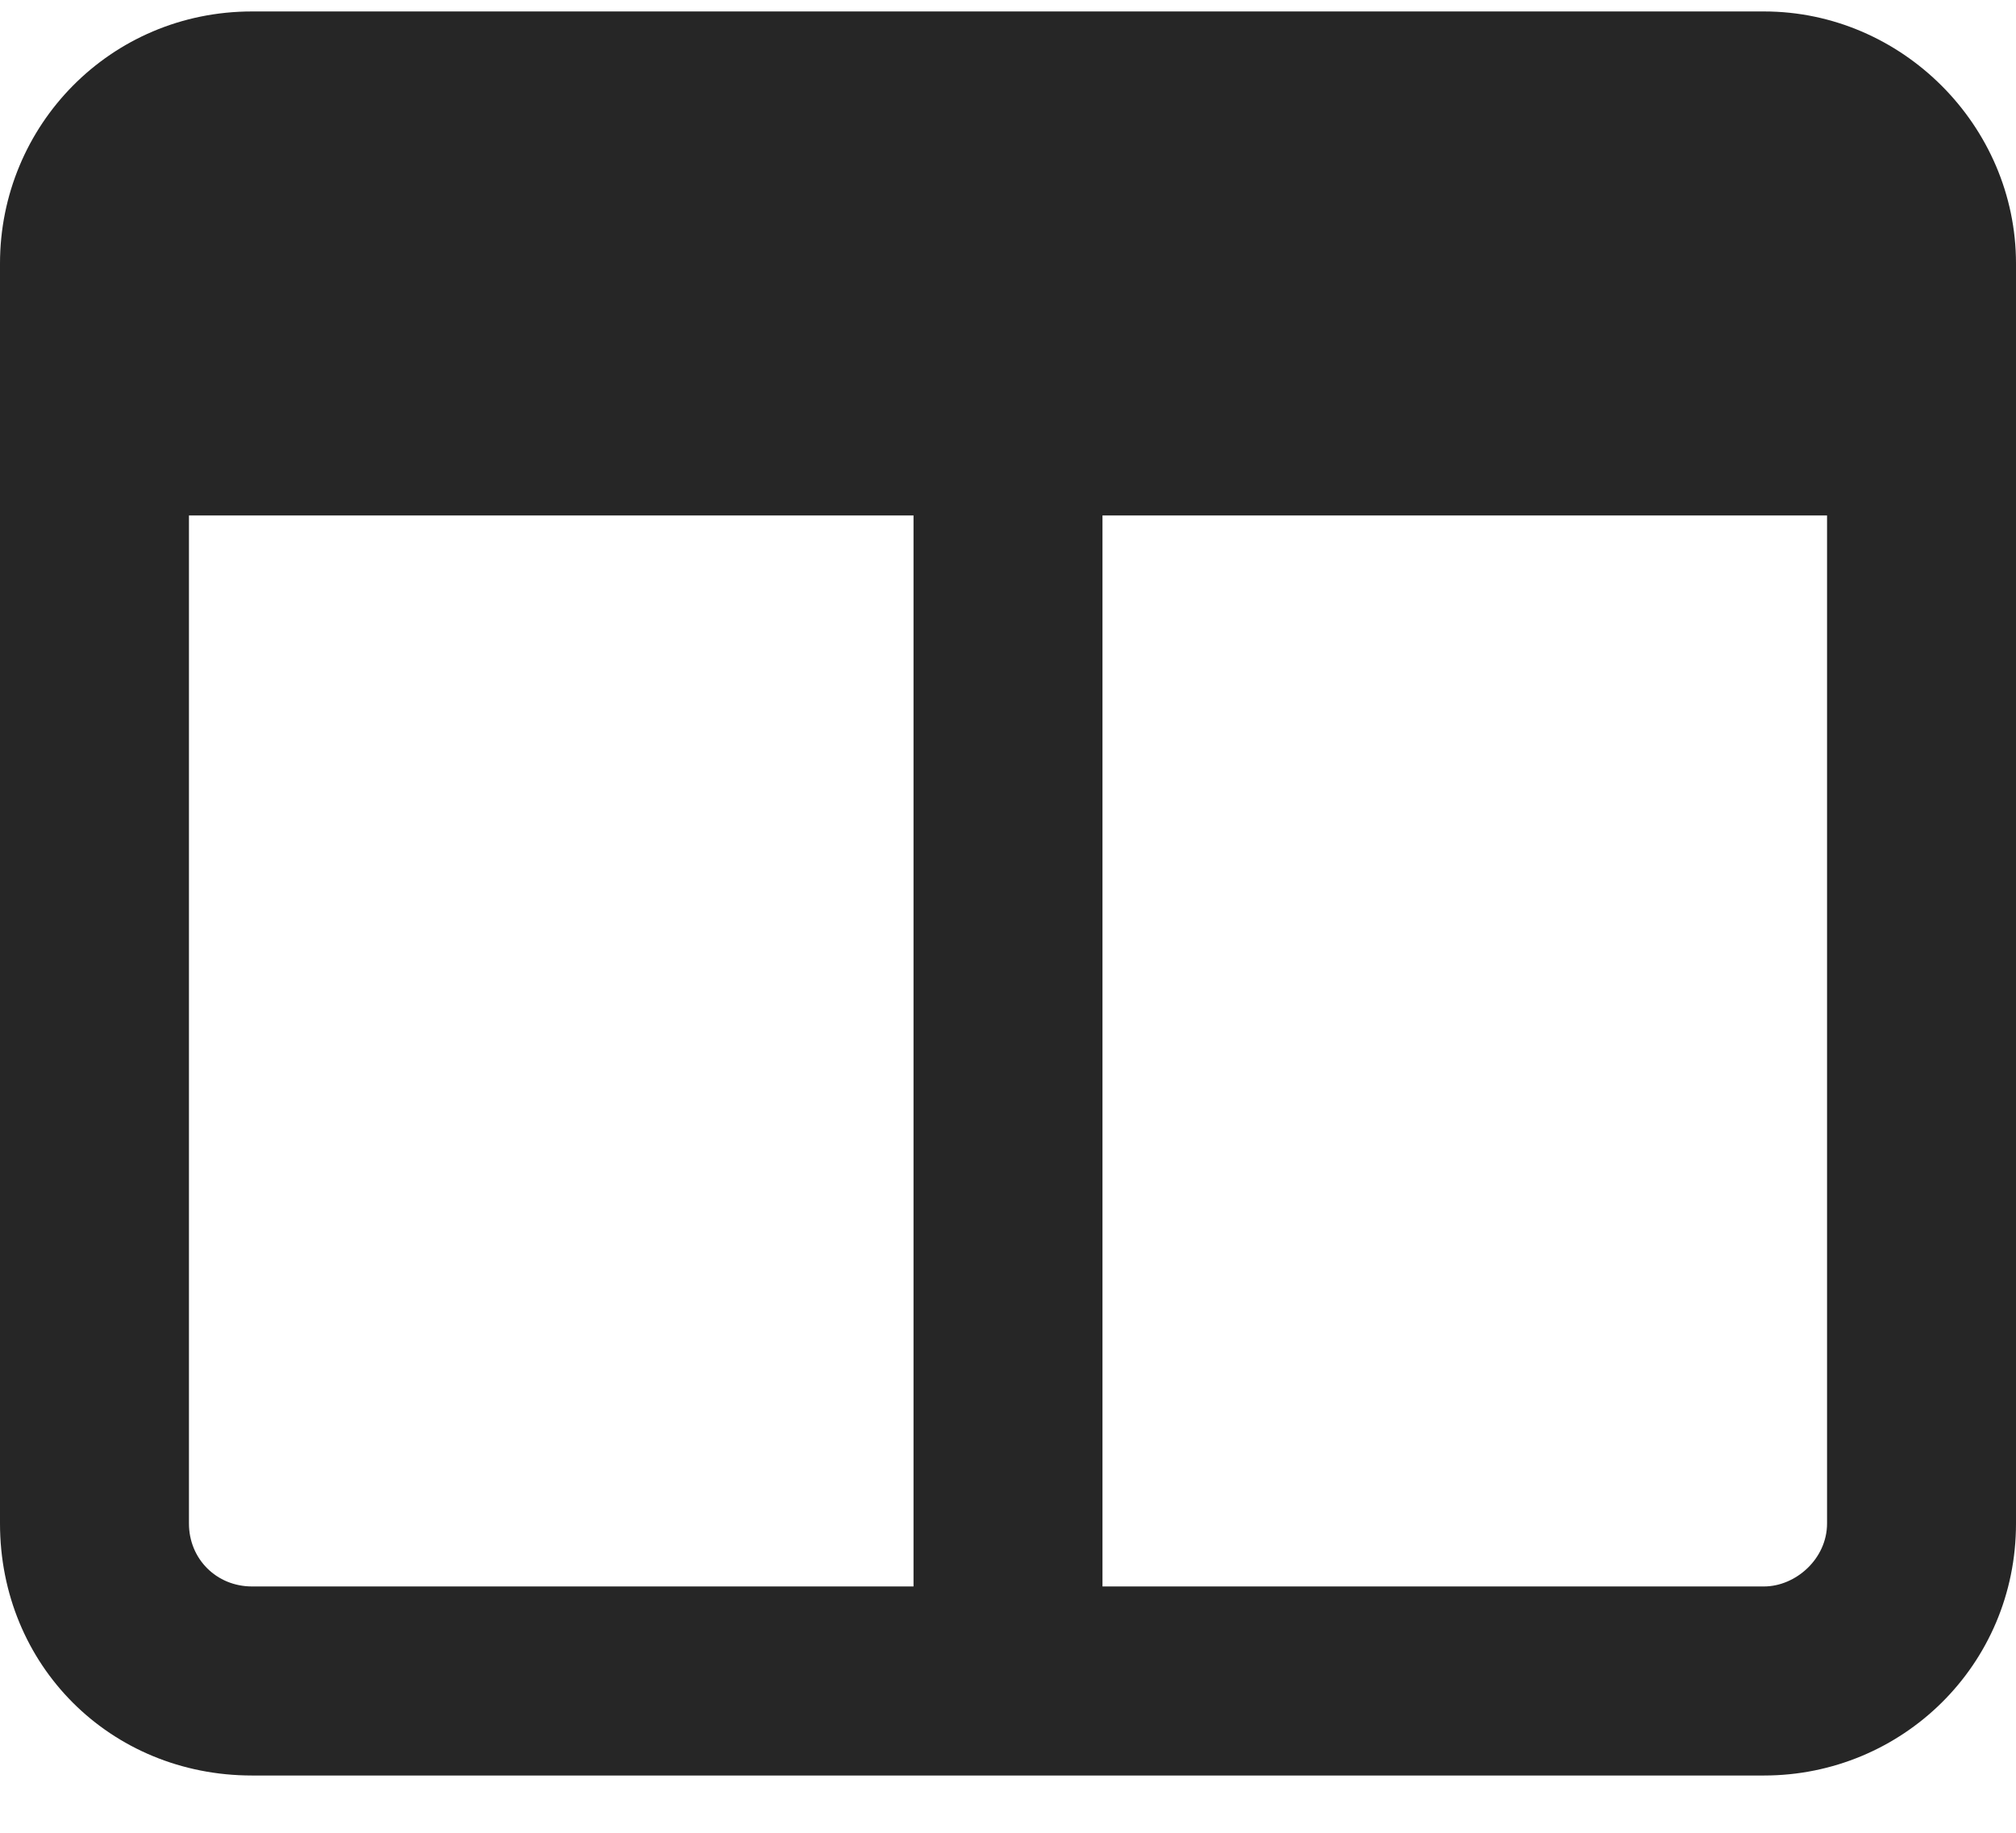 <svg width="22" height="20" viewBox="0 0 22 20" fill="none" xmlns="http://www.w3.org/2000/svg">
<path d="M2.062 16.625C2.062 17.012 2.363 17.312 2.75 17.312H9.969V5.625H2.062V16.625ZM12.031 17.312H19.25C19.594 17.312 19.938 17.012 19.938 16.625V5.625H12.031V17.312ZM2.75 0.125H19.25C20.754 0.125 22 1.371 22 2.875V16.625C22 18.172 20.754 19.375 19.25 19.375H2.75C1.203 19.375 0 18.172 0 16.625V2.875C0 1.371 1.203 0.125 2.75 0.125Z" fill="#262626"/>
</svg>

